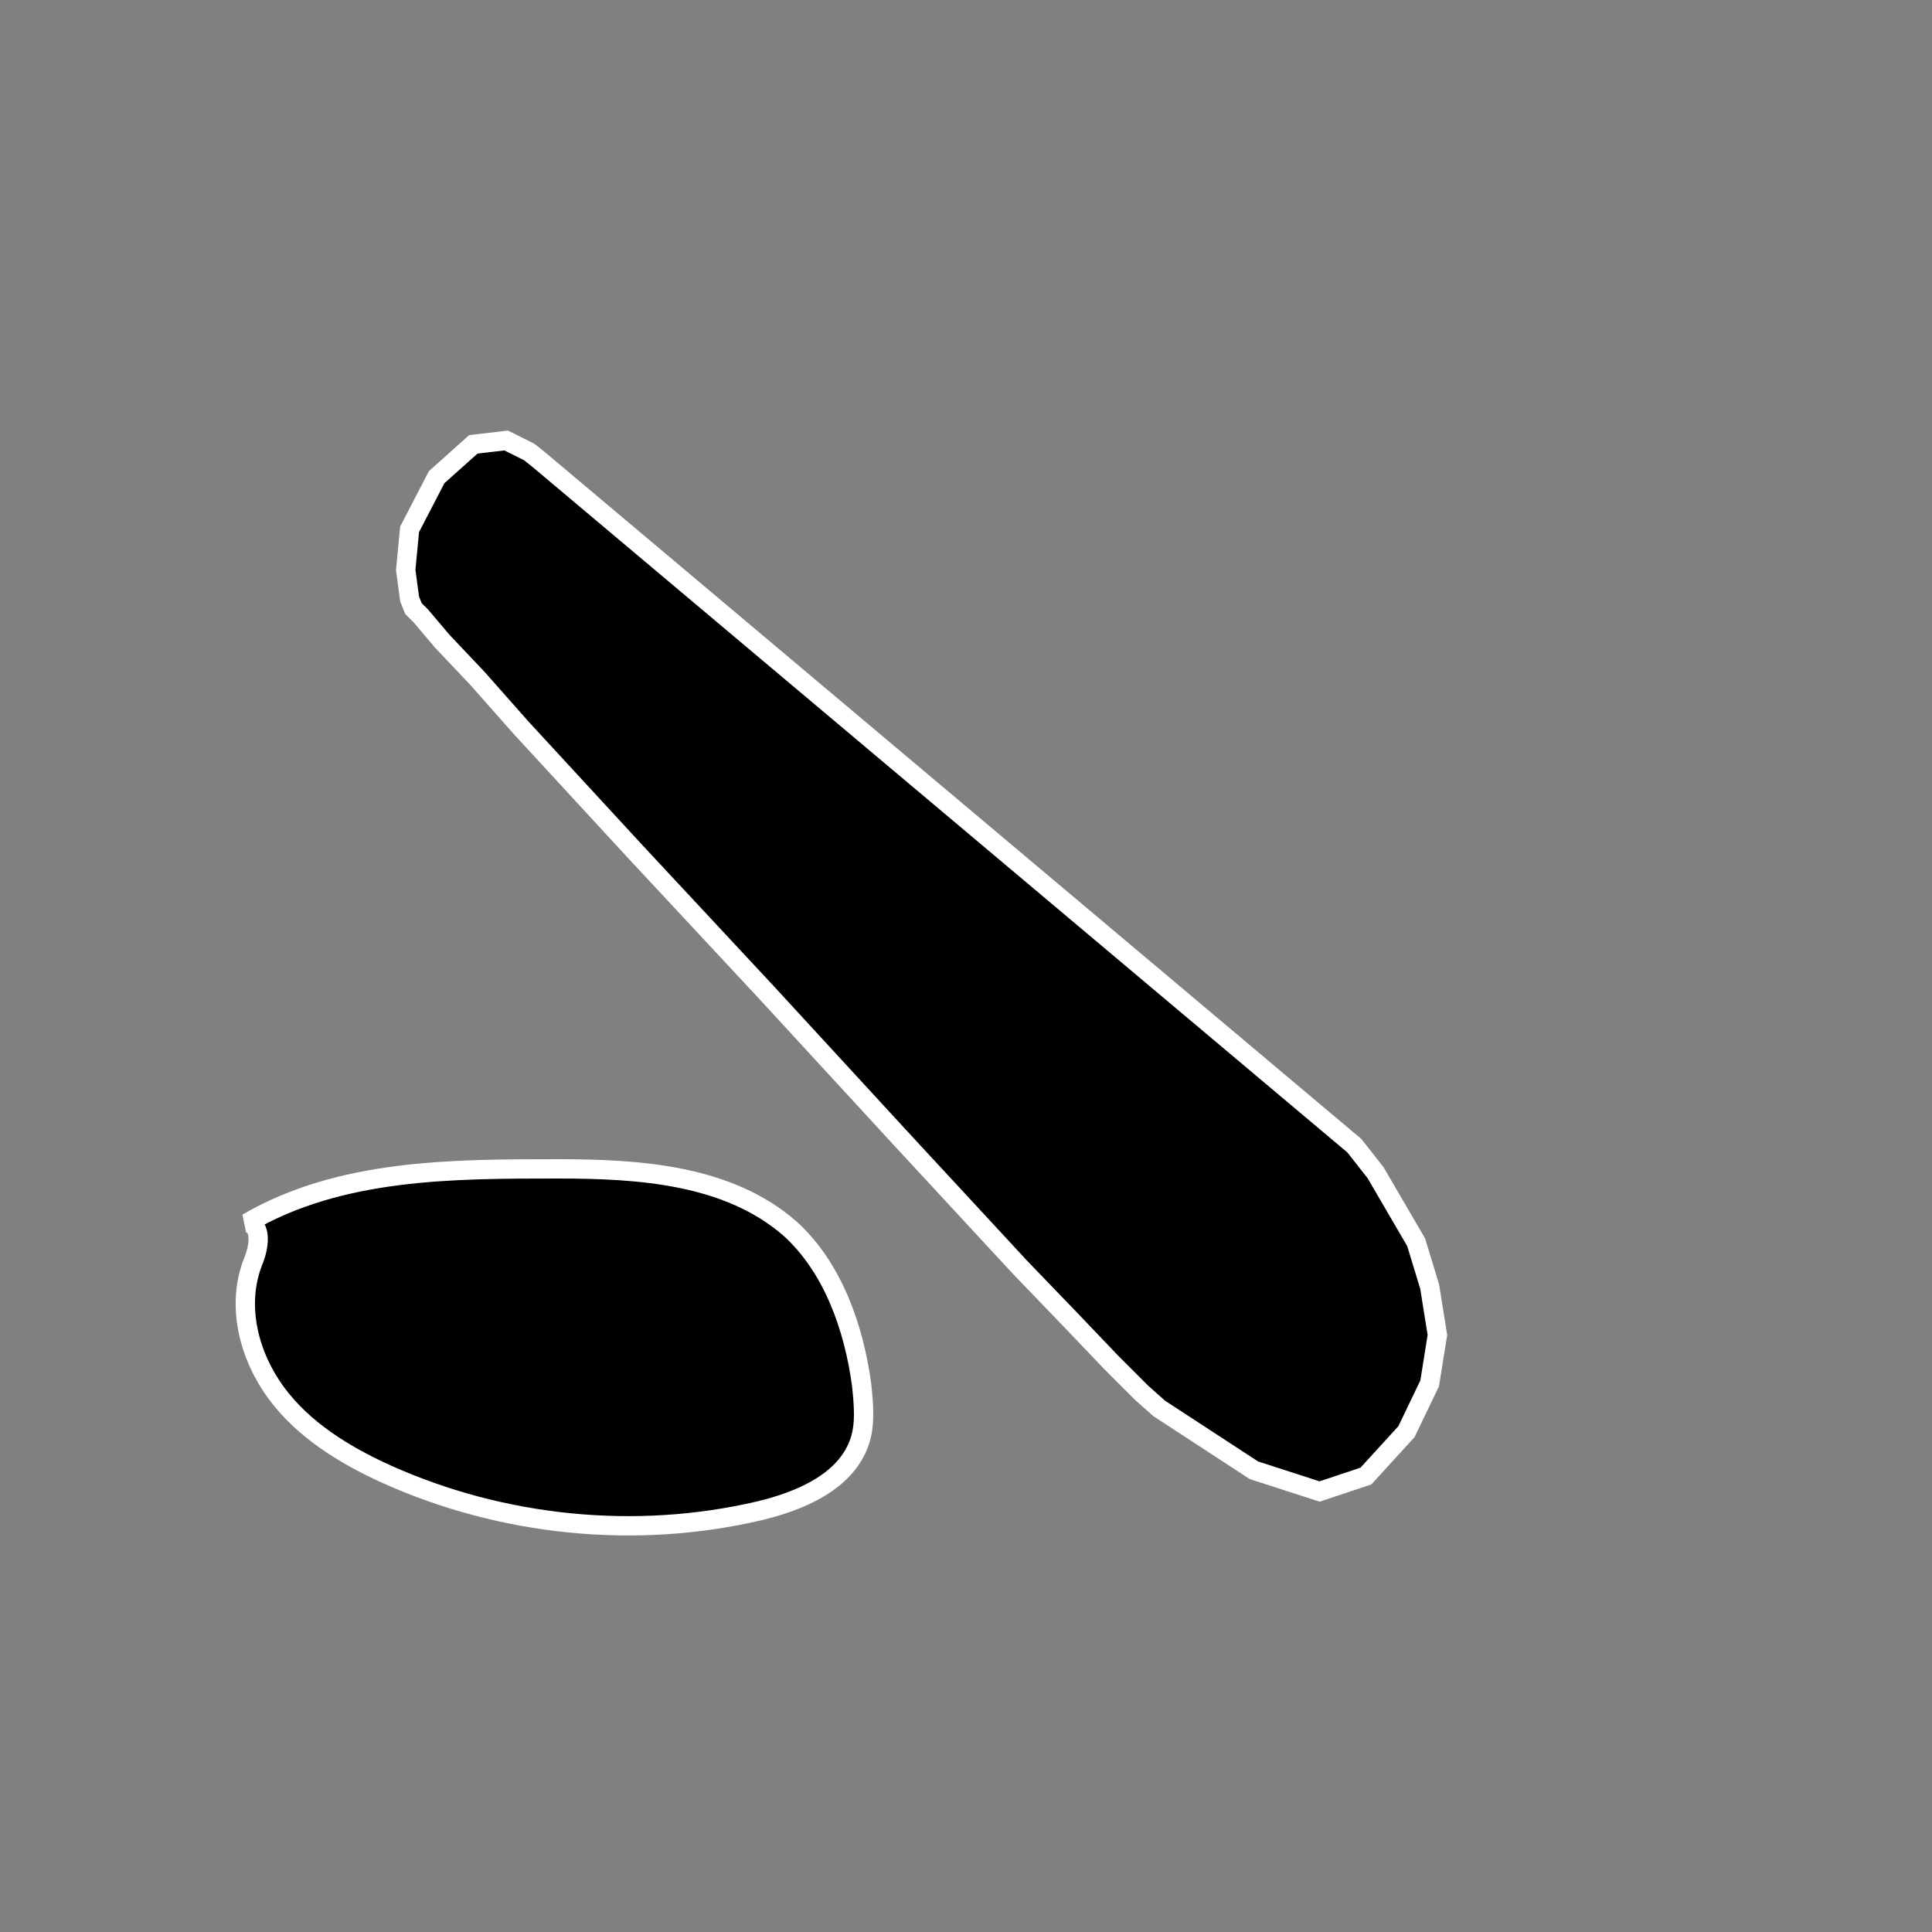 <?xml version="1.0" encoding="utf-8"?>
<!-- Generator: Adobe Illustrator 17.1.0, SVG Export Plug-In . SVG Version: 6.00 Build 0)  -->
<!DOCTYPE svg PUBLIC "-//W3C//DTD SVG 1.1//EN" "http://www.w3.org/Graphics/SVG/1.1/DTD/svg11.dtd">
<svg version="1.1"
	 id="レイヤー_1" xmlns:inkscape="http://www.inkscape.org/namespaces/inkscape" xmlns:sodipodi="http://sodipodi.sourceforge.net/DTD/sodipodi-0.dtd" xmlns:dc="http://purl.org/dc/elements/1.1/" xmlns:cc="http://creativecommons.org/ns#" xmlns:rdf="http://www.w3.org/1999/02/22-rdf-syntax-ns#" xmlns:svg="http://www.w3.org/2000/svg" inkscape:version="0.48.4 r" sodipodi:docname="1-2r.svg"
	 xmlns="http://www.w3.org/2000/svg" xmlns:xlink="http://www.w3.org/1999/xlink" x="0px" y="0px" viewBox="0 0 100 100"
	 enable-background="new 0 0 100 100" xml:space="preserve">
<rect x="0" y="0" width="100" height="100" fill="#808080" stroke="none"/>
<sodipodi:namedview  pagecolor="#ffffff" showgrid="false" guidetolerance="10" inkscape:cx="50" gridtolerance="10" inkscape:cy="50" objecttolerance="10" inkscape:zoom="2.36" borderopacity="1" bordercolor="#666666" id="namedview3301" inkscape:window-maximized="0" inkscape:pageopacity="0" inkscape:window-y="0" inkscape:window-height="480" inkscape:current-layer="レイヤー_1" inkscape:window-x="0" inkscape:pageshadow="2" inkscape:window-width="834">
	</sodipodi:namedview>
<g id="レイヤー_2">
	<path id="path3267" fill="none" stroke="#231815" stroke-miterlimit="10" d="M60,159.1"/>
</g>
<polygon id="polygon3215" points="86.5,78.1 85,78.1 87.3,78.1 87.3,78.1 "/>
<polygon stroke="#FFFFFF" stroke-miterlimit="2.613" points="21.4,31.5 21.2,31 21,29.5 21.2,27.4 22.6,24.7 24.5,23 26.2,22.8 
	27.4,23.4 27.9,23.8 70.1,59.3 71.2,60.7 73.3,64.3 74,66.6 74.4,69.1 74,71.6 72.8,74.1 70.7,76.4 68.3,77.2 64.9,76.1 60,72.9 
	59.1,72.1 57.5,70.5 55.4,68.3 52.8,65.6 46.6,58.9 39.7,51.4 32.9,44.1 27,37.7 24.7,35.1 22.9,33.2 21.8,31.9 "/>
<path stroke="#FFFFFF" stroke-miterlimit="2.613" d="M44.5,74.6c-0.7,2.1-3.1,3.1-5.2,3.6C32.9,79.7,26,79,20,76.3
	c-2.2-1-4.3-2.3-5.7-4.2c-1.4-1.9-2.1-4.5-1.2-6.8c0.3-0.7,0.5-1.9-0.3-2c4.8-2.8,10.6-2.8,16.1-2.8c4.2,0,8.8,0.3,12,3.1
	c2.2,2,3.3,5.1,3.7,8.1C44.7,72.7,44.8,73.7,44.5,74.6z"/>
</svg>
